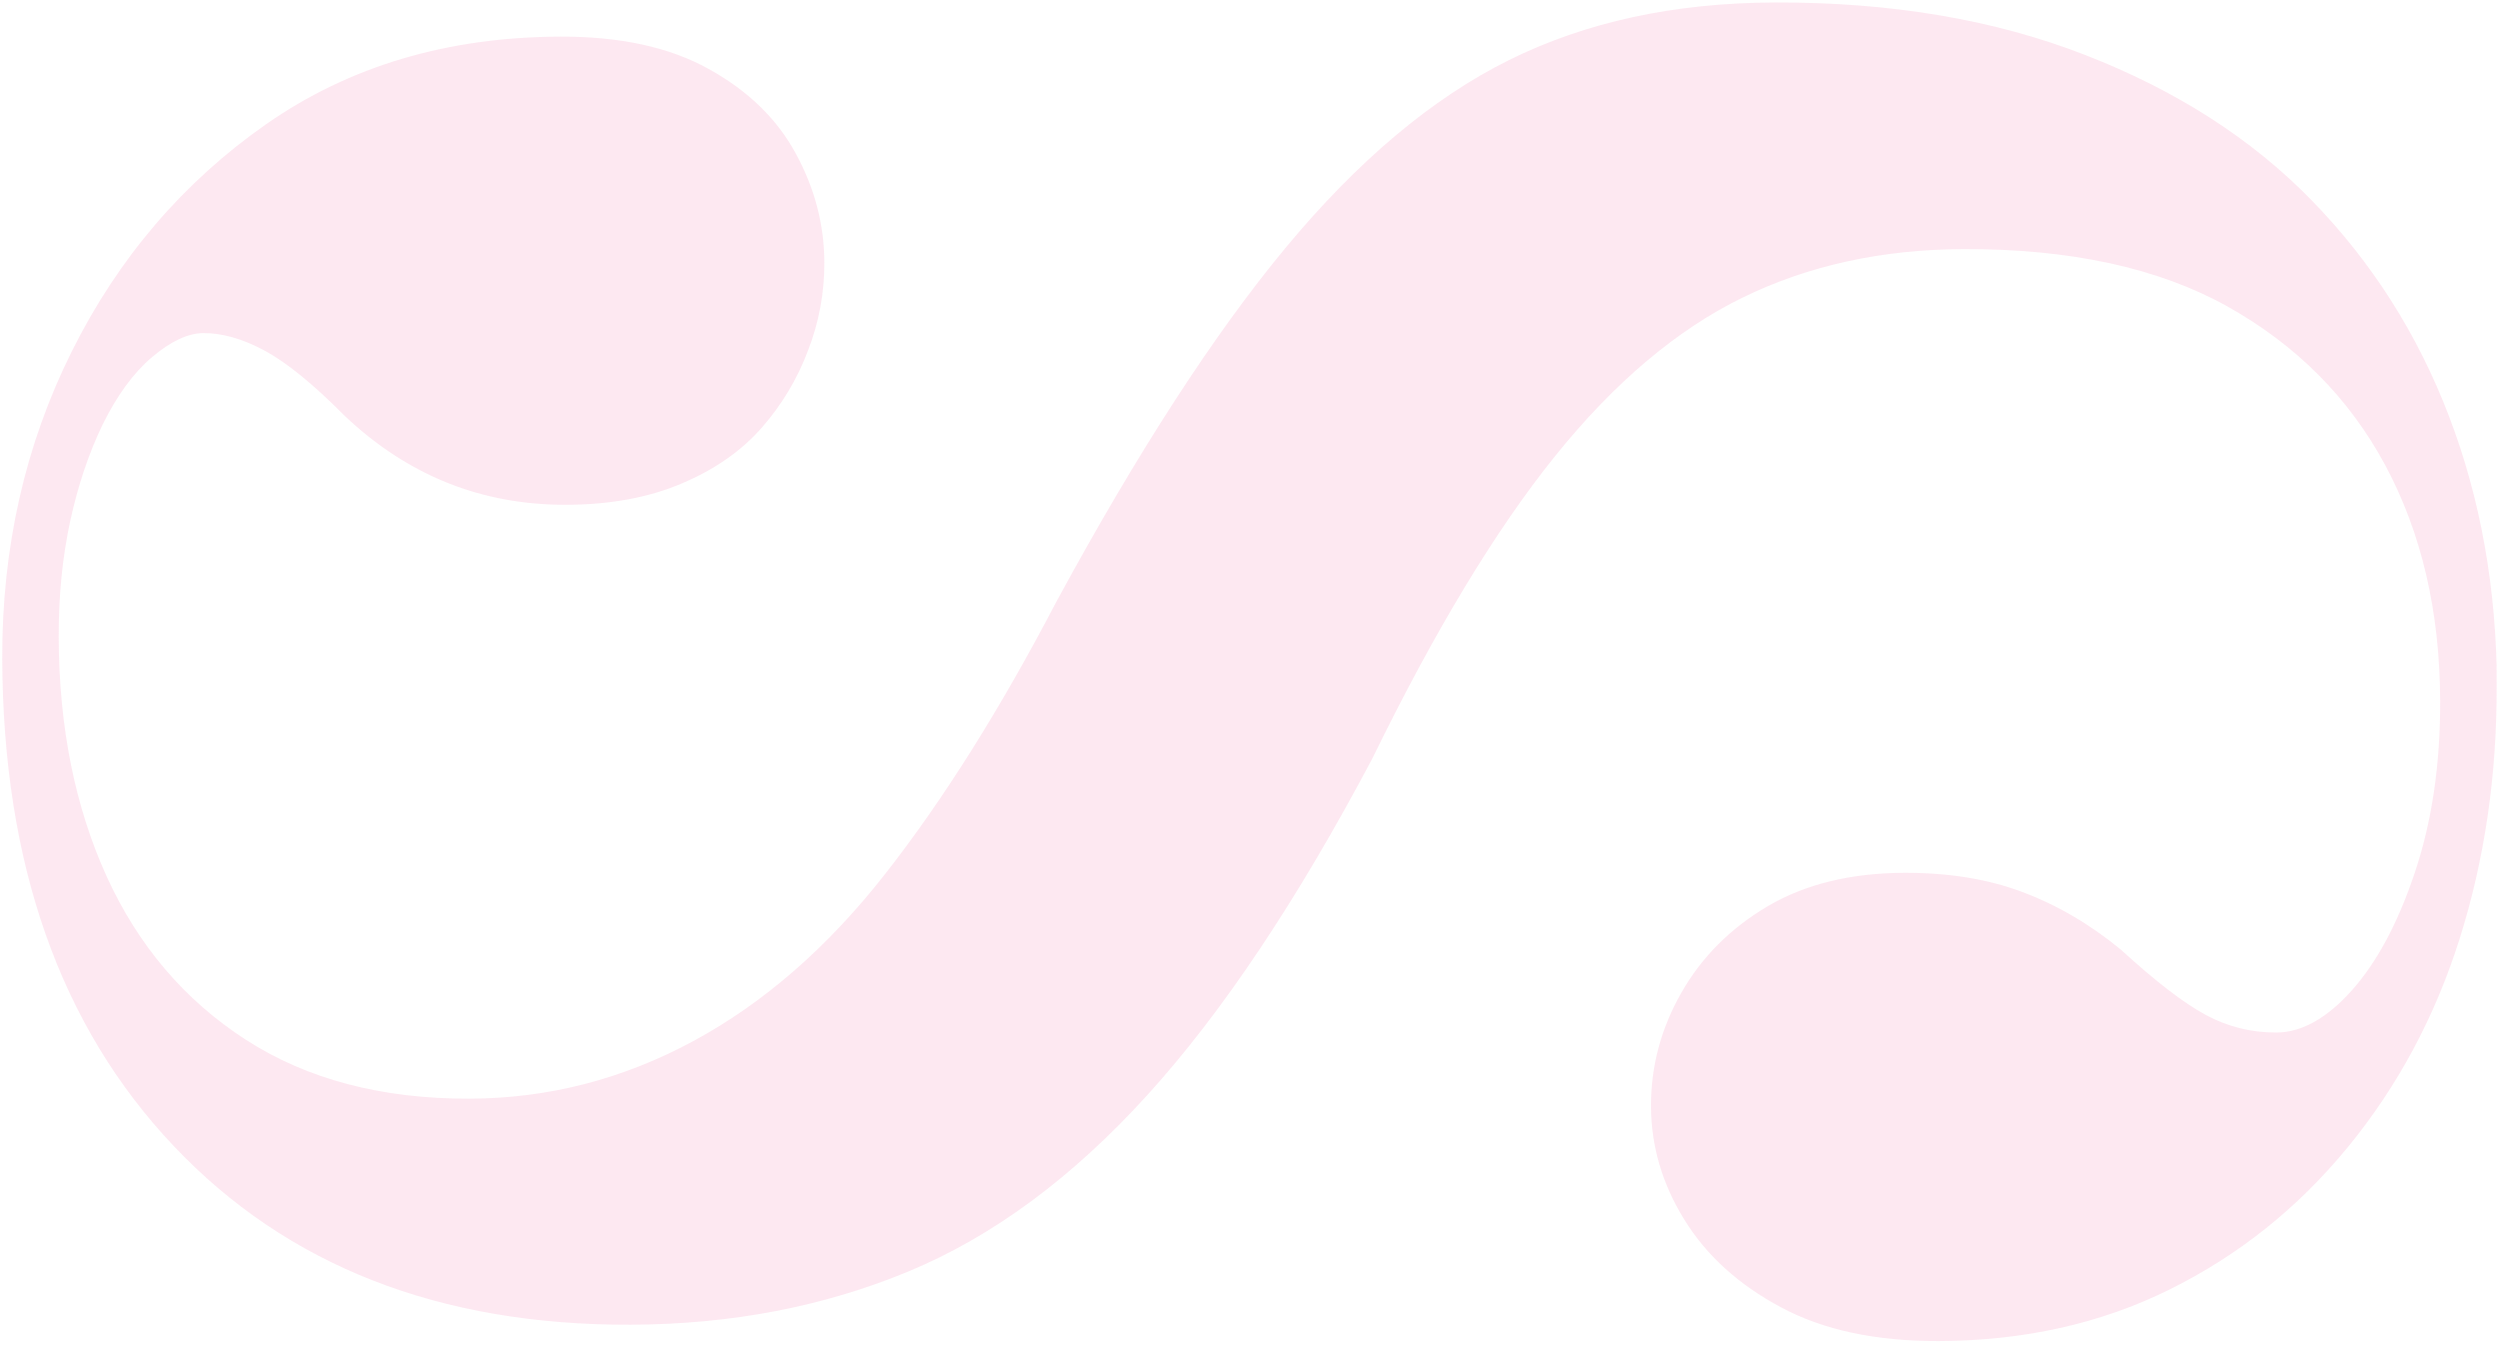 <svg width="1188" height="641" viewBox="0 0 1188 641" fill="none" xmlns="http://www.w3.org/2000/svg">
<g clip-path="url(#clip0_28_27)">
<path d="M1186.41 325.928C1186.56 368.459 1180.68 408.384 1168.91 445.788C1157.14 483.192 1139.34 516.296 1115.64 545.184C1091.95 574.071 1063.68 596.621 1030.85 612.832C998.151 629.042 961.548 637.132 921.307 637.271C891.495 637.374 866.476 632.038 846.385 621.263C826.161 610.488 810.872 596.562 800.386 579.568C789.899 562.575 784.623 544.717 784.558 525.739C784.492 506.761 789.244 488.868 798.944 471.805C808.645 454.742 822.367 441.054 840.112 430.572C857.99 420.089 879.63 414.846 904.897 414.759C925.753 414.687 944.48 417.672 960.811 423.801C977.276 429.929 992.949 439.025 1007.83 451.258C1024.33 466.367 1037.73 476.657 1048.18 482.297C1058.63 487.938 1069.87 490.695 1081.76 490.654C1093.66 490.613 1105.67 483.963 1117.52 470.705C1129.38 457.447 1139.47 438.773 1147.54 414.599C1155.62 390.509 1159.67 363.299 1159.56 333.053C1159.42 290.522 1150.73 253.274 1133.51 221.138C1116.28 189.087 1091.2 163.926 1058.38 145.57C1025.56 127.298 983.687 118.208 933.019 118.383C894.249 118.517 859.248 126.178 828.018 141.451C796.787 156.725 767.06 181.821 738.839 216.909C710.618 251.997 681.772 299.796 652.168 360.391C616.571 427.615 581.06 480.86 545.367 520.21C509.674 559.56 471.802 587.565 431.619 604.225C391.436 620.885 347.481 629.34 299.754 629.504C208.845 629.818 136.421 601.516 82.481 544.514C28.541 487.512 1.403 410.422 1.067 313.076C0.884 260.209 11.946 211.454 34.119 166.983C56.291 122.511 87.183 86.481 126.527 58.98C166.004 31.477 212.481 17.592 266.223 17.406C294.566 17.308 318.113 22.395 336.731 32.752C355.484 43.108 369.3 56.532 378.181 73.022C387.195 89.512 391.666 106.781 391.728 124.742C391.777 138.89 389.285 152.878 383.985 166.537C378.818 180.28 371.374 192.591 361.786 203.469C352.198 214.346 339.528 223.201 323.909 229.779C308.29 236.441 289.986 239.809 269.131 239.881C228.89 240.02 193.815 225.992 163.904 197.713C149.013 182.683 136.276 172.306 125.829 166.666C115.382 161.026 105.613 158.263 96.789 158.294C89.303 158.32 81.161 162.16 72.23 169.732C63.299 177.303 55.582 188.005 48.811 201.669C42.173 215.417 37.013 230.769 33.328 247.812C29.644 264.854 27.835 283.245 27.904 303.07C28.051 345.601 35.668 383.362 50.621 416.352C65.709 449.427 87.723 475.277 116.799 494.07C145.875 512.863 181.469 522.229 223.179 522.085C260.479 521.956 295.875 512.853 329.369 494.776C362.863 476.699 393.386 450.16 420.806 415.074C448.225 380.074 475.349 336.94 502.044 285.844C540.569 214.882 576.873 158.755 611.089 117.545C645.305 76.336 680.498 46.731 717.066 28.558C753.501 10.471 795.582 1.345 843.309 1.181C898.522 0.99 947.749 9.292 990.989 26.173C1034.36 43.052 1070.14 66.058 1098.58 95.275C1127.02 124.491 1148.8 158.644 1163.78 197.819C1178.75 236.995 1186.38 279.754 1186.54 326.013L1186.41 325.928Z" fill="#F490B9" fill-opacity="0.21"/>
</g>
<defs>
<clipPath id="clip0_28_27">
<rect width="636.356" height="1185.29" fill="white" transform="translate(2.197 640.444) rotate(-90.198)"/>
</clipPath>
</defs>
</svg>
